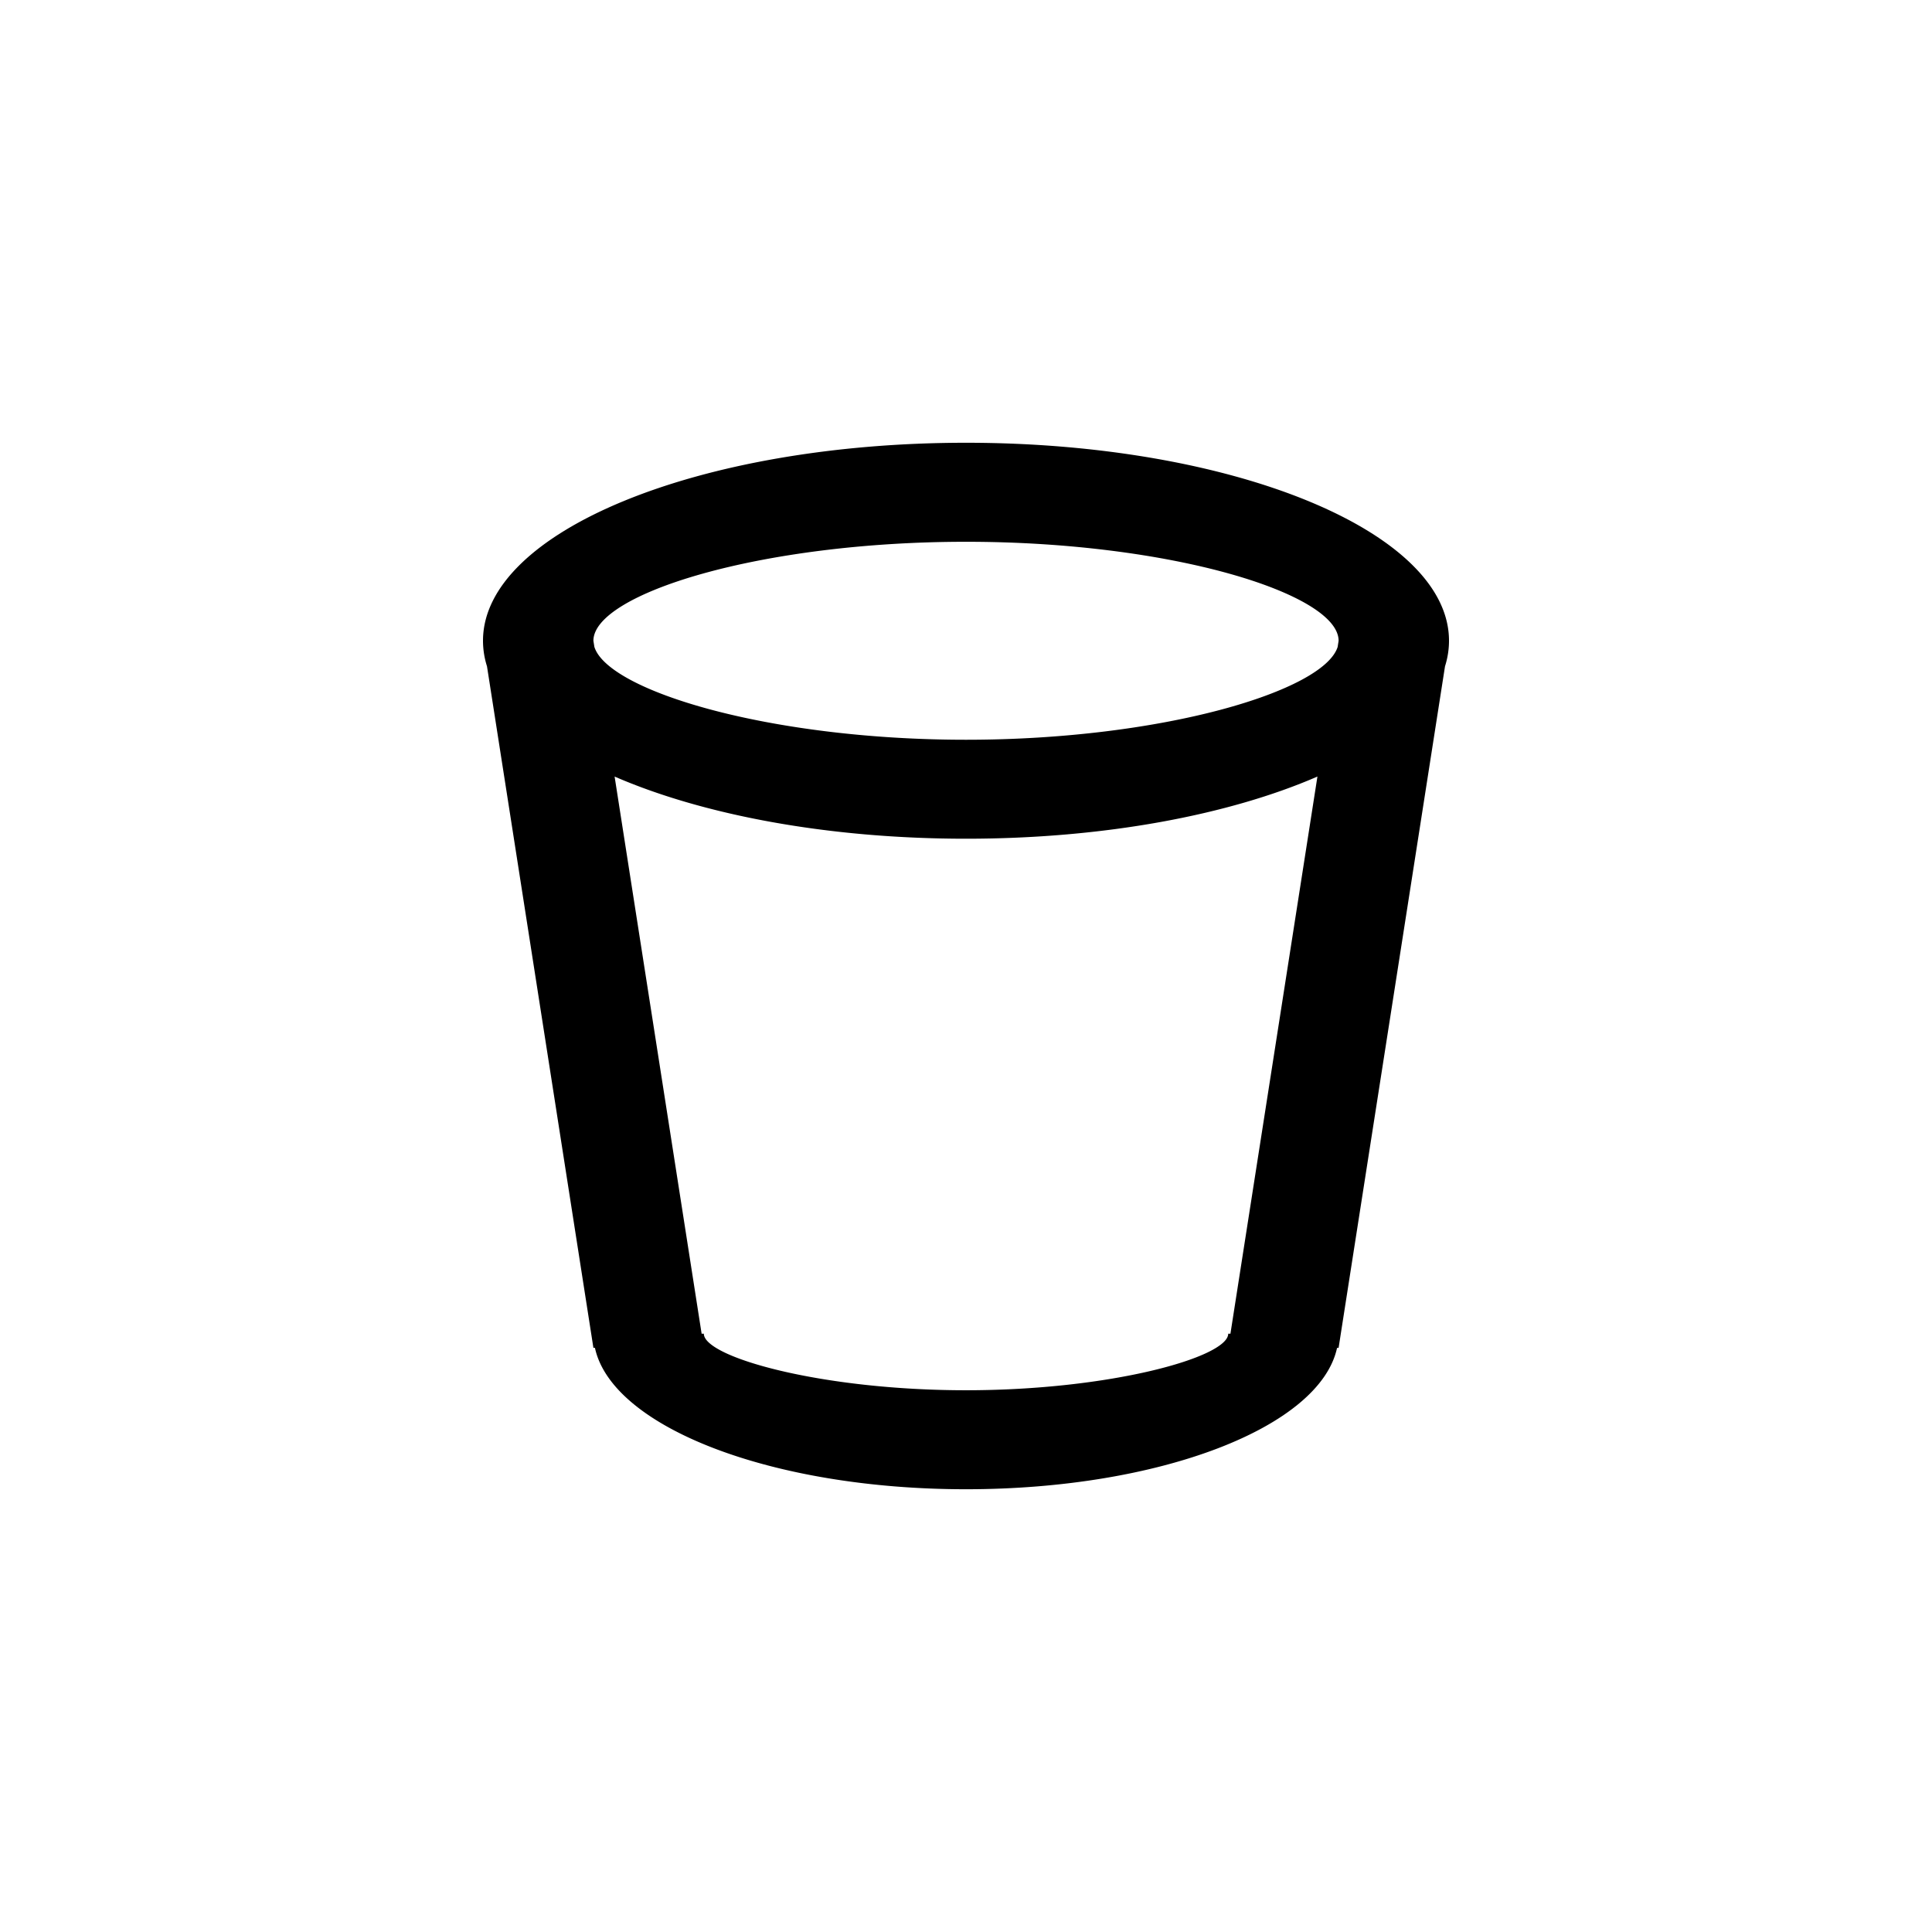 <svg xmlns="http://www.w3.org/2000/svg" baseProfile="full" viewBox="0 0 76.00 76.00"><path d="M23.343 25.205l.038.241C23.923 27.177 30.26 29.1 38 29.1s14.077-1.922 14.62-3.653l.037-.241c0-1.843-6.562-3.894-14.657-3.894-8.095 0-14.657 2.05-14.657 3.894zm0 27.815l-4.186-26.809A3.336 3.336 0 0 1 19 25.205c0-4.301 8.507-7.788 19-7.788s19 3.487 19 7.788c0 .34-.053.677-.157 1.006l-4.186 26.81h-.06c-.673 3.118-6.951 5.562-14.597 5.562S24.076 56.14 23.403 53.02h-.06zm28.48-22.472c-3.465 1.506-8.376 2.445-13.823 2.445-5.447 0-10.358-.94-13.823-2.445L27.6 52.464h.087c0 .922 4.618 2.225 10.314 2.225s10.314-1.303 10.314-2.225h.087l3.422-21.915z"/></svg>